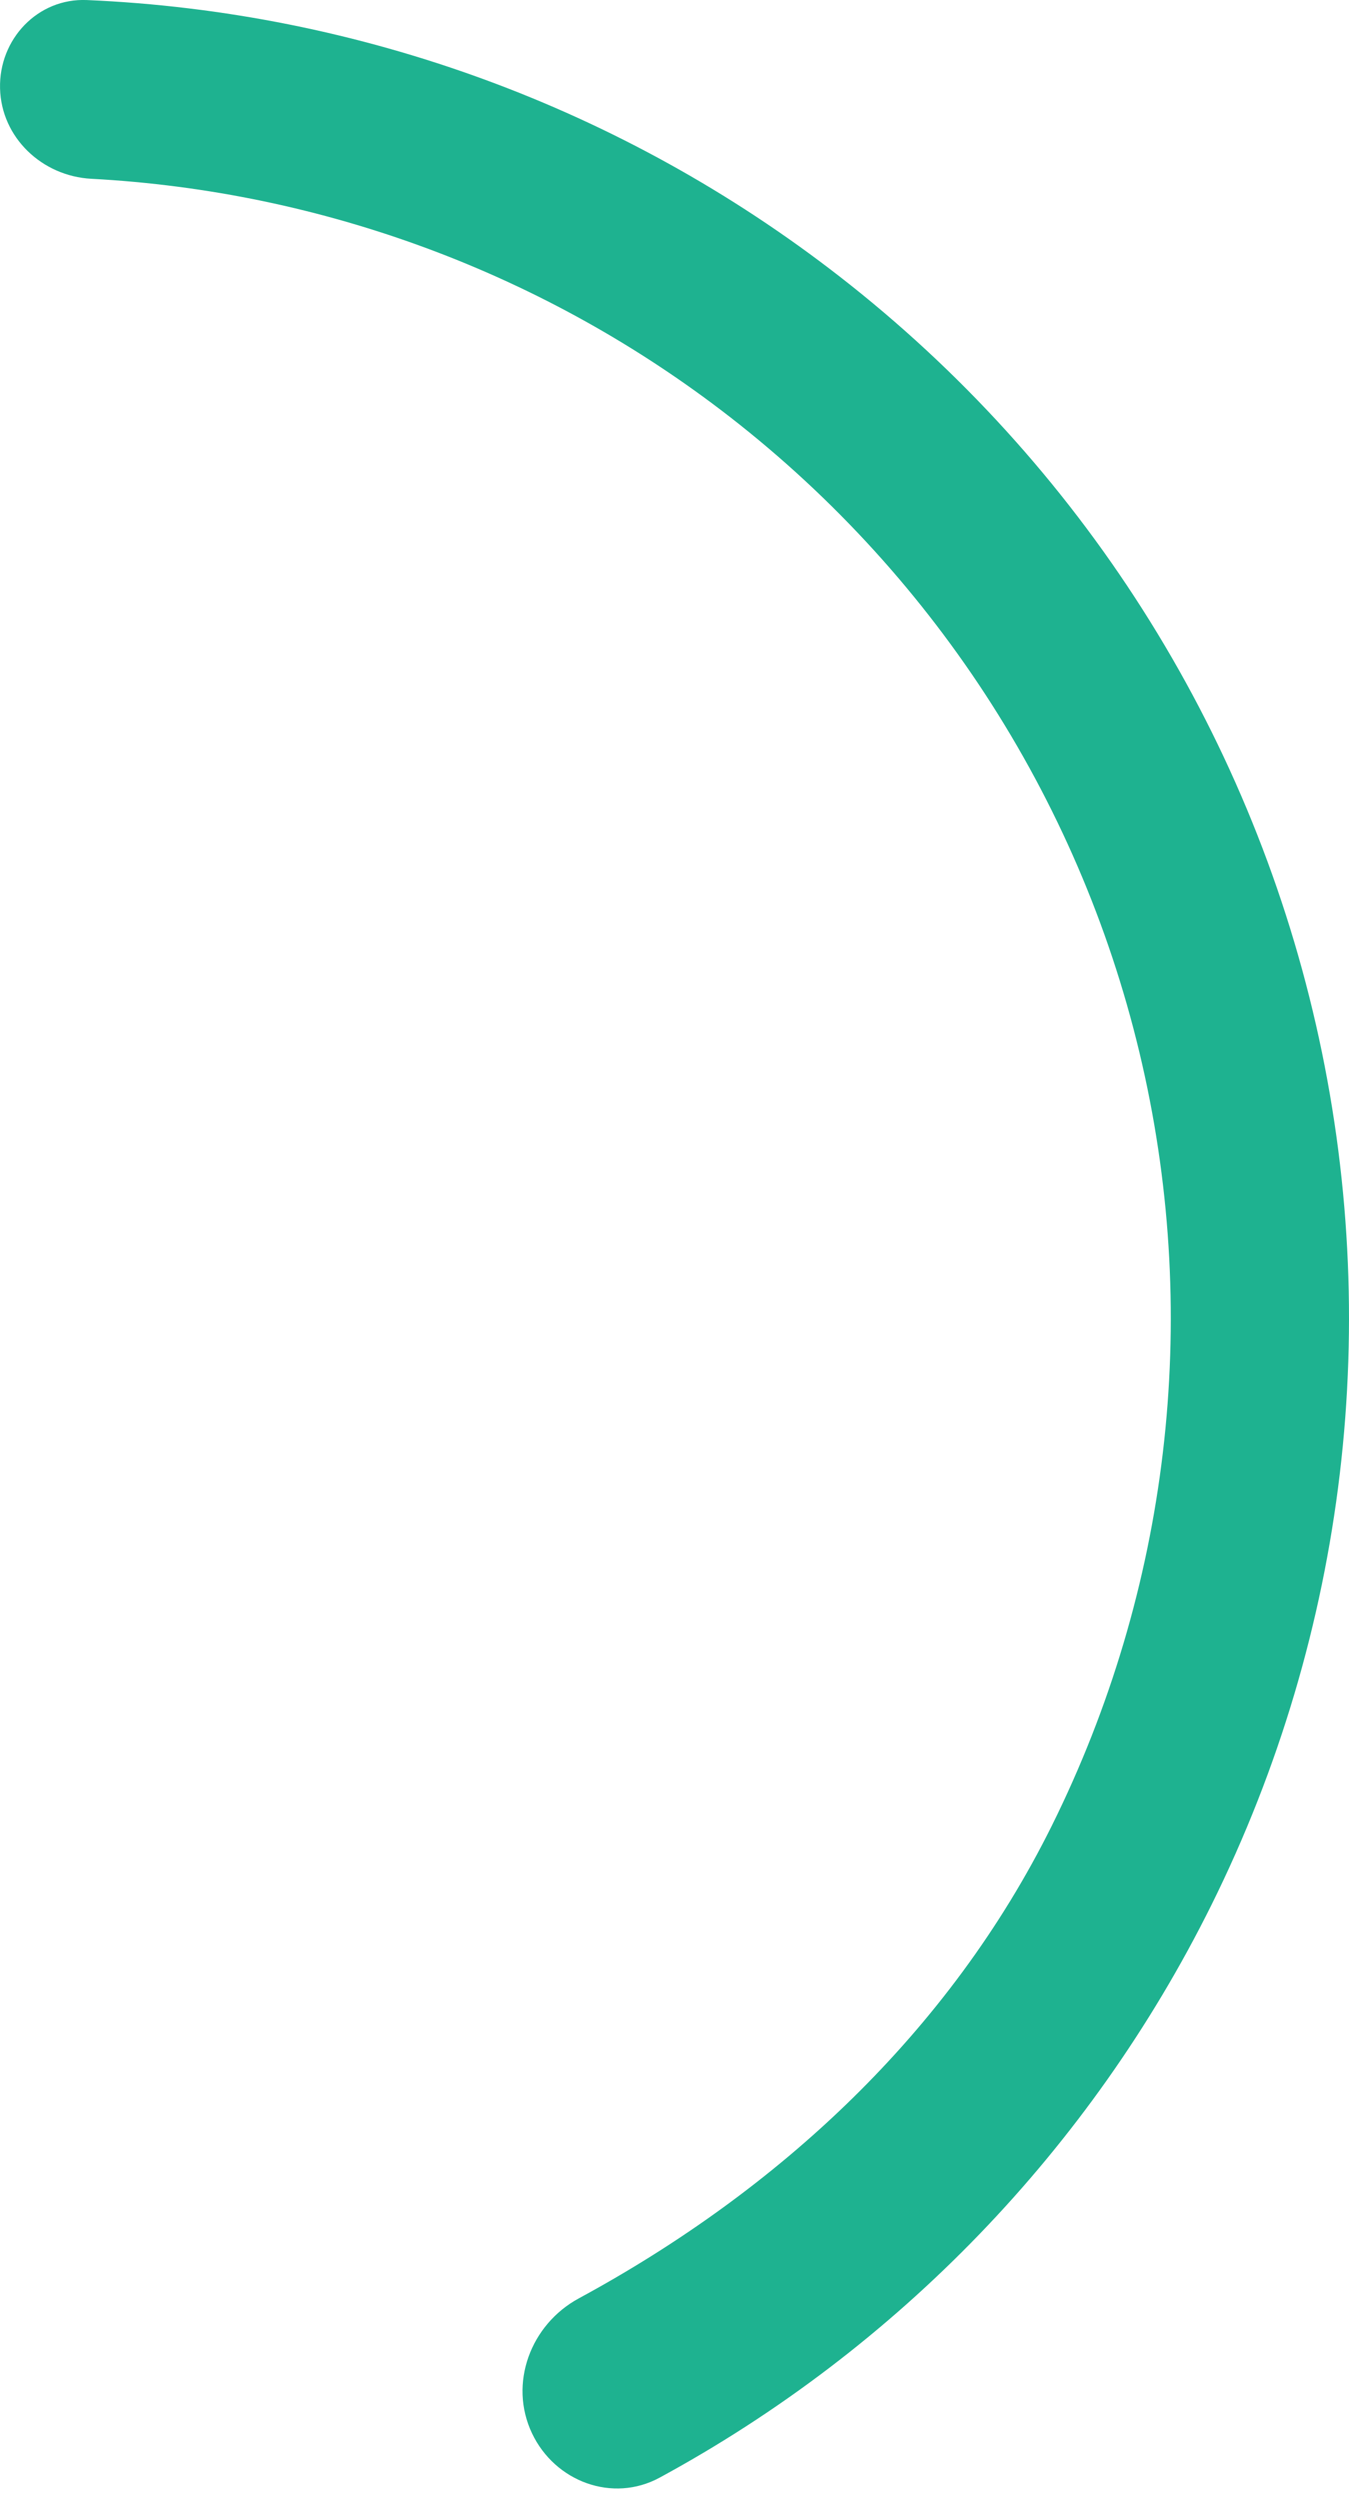 <svg width="27" height="50" viewBox="0 0 27 50" fill="none" xmlns="http://www.w3.org/2000/svg">
<path d="M10.648 48.67C11.108 49.639 12.262 50.068 13.204 49.556C17.962 46.973 21.824 42.98 24.246 38.104C26.954 32.649 27.694 26.426 26.337 20.489C24.981 14.553 21.613 9.268 16.805 5.531C12.468 2.159 7.199 0.235 1.739 0.001C0.755 -0.041 -0.024 0.784 0.001 1.768C0.025 2.753 0.844 3.524 1.828 3.576C6.463 3.824 10.929 5.48 14.617 8.346C18.775 11.579 21.688 16.149 22.86 21.284C24.033 26.418 23.394 31.8 21.052 36.517C19.007 40.635 15.608 43.792 11.585 45.971C10.617 46.495 10.177 47.676 10.648 48.67Z" fill="#1EB290"/>
</svg>

